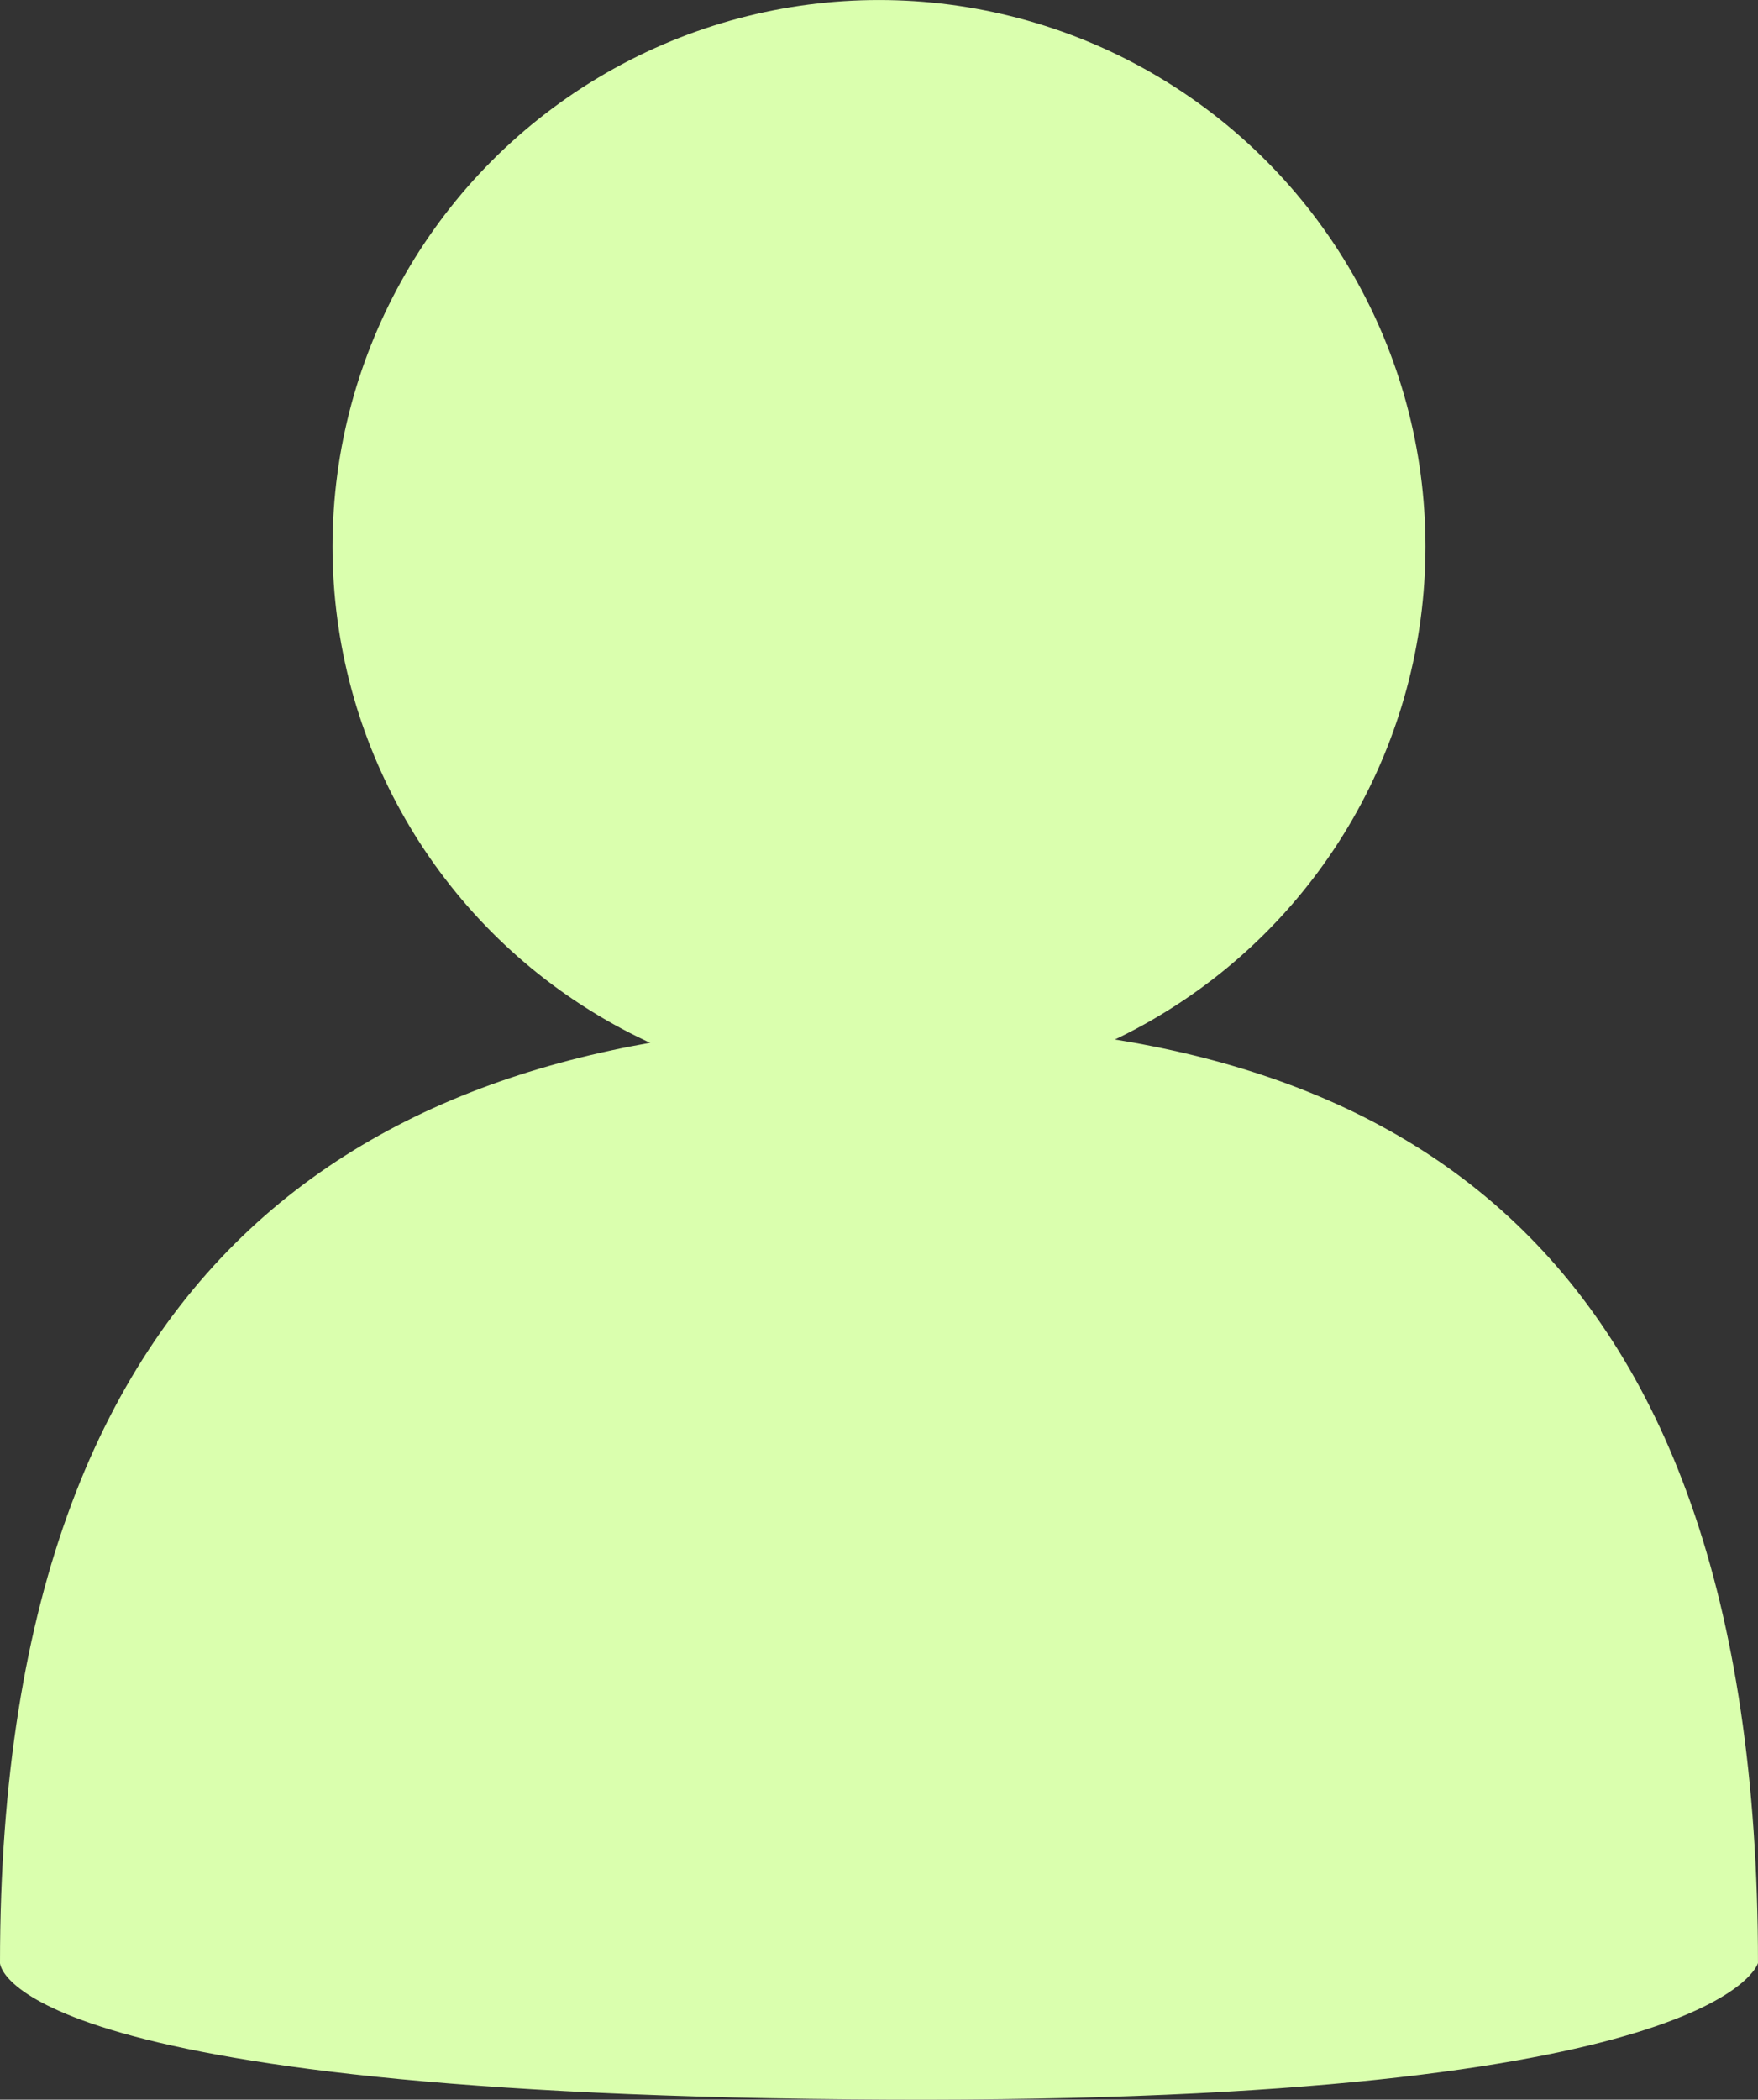 <?xml version="1.0" encoding="UTF-8" standalone="no"?>
<!-- Created with Inkscape (http://www.inkscape.org/) -->

<svg
   xmlns:dc="http://purl.org/dc/elements/1.1/"
   xmlns:cc="http://creativecommons.org/ns#"
   xmlns:rdf="http://www.w3.org/1999/02/22-rdf-syntax-ns#"
   xmlns:svg="http://www.w3.org/2000/svg"
   xmlns="http://www.w3.org/2000/svg"
   xmlns:sodipodi="http://sodipodi.sourceforge.net/DTD/sodipodi-0.dtd"
   xmlns:inkscape="http://www.inkscape.org/namespaces/inkscape"
   width="82.982mm"
   height="99.098mm"
   viewBox="0 0 82.982 99.098"
   version="1.1"
   id="svg8"
   inkscape:version="0.92.4 (5da689c313, 2019-01-14)"
   sodipodi:docname="person_light.svg">
  <rect x="0" y="0" width="82.982" height="99.098" fill="#333333" stroke="none"/>
  <defs
     id="defs2" />
  <sodipodi:namedview
     id="base"
     pagecolor="#ffffff"
     bordercolor="#666666"
     borderopacity="1.0"
     inkscape:pageopacity="0.0"
     inkscape:pageshadow="2"
     inkscape:zoom="0.35"
     inkscape:cx="1028.8309"
     inkscape:cy="94.873396"
     inkscape:document-units="mm"
     inkscape:current-layer="layer1"
     showgrid="true"
     inkscape:snap-global="false"
     inkscape:window-width="1366"
     inkscape:window-height="705"
     inkscape:window-x="-8"
     inkscape:window-y="-8"
     inkscape:window-maximized="1"
     fit-margin-top="0"
     fit-margin-left="0"
     fit-margin-right="0"
     fit-margin-bottom="0">
    <inkscape:grid
       type="xygrid"
       id="grid815"
       originx="-61.697"
       originy="-101.263" />
  </sodipodi:namedview>
  <g
     inkscape:label="Layer 1"
     inkscape:groupmode="layer"
     id="layer1"
     transform="translate(-61.697,-96.638)">
    <g
       id="g1492">
      <circle
         r="25.794"
         cy="122.433"
         cx="103.188"
         id="path819"
         style="opacity:1;fill:#daffae;fill-opacity:1;fill-rule:nonzero;stroke:none;stroke-width:3.685;stroke-linecap:round;stroke-linejoin:round;stroke-miterlimit:4;stroke-dasharray:none;stroke-dashoffset:0;stroke-opacity:1;paint-order:stroke fill markers" />
      <path
         sodipodi:nodetypes="scscs"
         inkscape:connector-curvature="0"
         id="path819-7"
         d="m 103.862,144.92 c -22.915,0 -42.165,9.489 -42.165,44.367 0,0 0.027,6.272 42.004,6.447 39.291,0.164 40.977,-6.447 40.977,-6.447 0,-34.878 -17.902,-44.367 -40.817,-44.367 z"
         style="opacity:1;fill:#daffae;fill-opacity:1;fill-rule:nonzero;stroke:none;stroke-width:7.313;stroke-linecap:round;stroke-linejoin:round;stroke-miterlimit:4;stroke-dasharray:none;stroke-dashoffset:0;stroke-opacity:1;paint-order:stroke fill markers" />
    </g>
    <g
       aria-label="2020"
       style="font-style:normal;font-variant:normal;font-weight:bold;font-stretch:normal;font-size:19.407px;line-height:1.25;font-family:Verdana;-inkscape-font-specification:'Verdana, Bold';font-variant-ligatures:normal;font-variant-caps:normal;font-variant-numeric:normal;font-feature-settings:normal;text-align:start;letter-spacing:0px;word-spacing:0px;writing-mode:lr-tb;text-anchor:start;fill:#a2e07d;fill-opacity:1;stroke:none;stroke-width:0.485"
       id="text1006" />
    <g
       id="g1486">
      <path
         inkscape:connector-curvature="0"
         id="rect928"
         d="m 283.016,102.843 v 7.492 c 0,3.064 -2.268,5.53 -5.084,5.53 -2.817,0 -5.084,-2.466 -5.084,-5.53 v -7.085 c -5.447,1.433 -8.902,6.484 -8.902,12.528 v 54.569 c 0,7.166 4.857,12.935 12.131,12.935 h 74.36 c 7.274,0 12.131,-5.769 12.131,-12.935 v -54.569 c 0,-5.947 -3.347,-10.928 -8.643,-12.452 v 6.831 c 0,3.064 -2.268,5.53 -5.084,5.53 -2.817,0 -5.084,-2.467 -5.084,-5.53 v -7.314 z m 23.403,4.495 c 1.02,0 1.875,0.152 2.567,0.456 0.692,0.298 1.258,0.746 1.699,1.342 0.435,0.584 0.751,1.306 0.948,2.164 0.197,0.853 0.295,1.84 0.295,2.961 0,1.121 -0.102,2.126 -0.304,3.014 -0.203,0.883 -0.518,1.607 -0.948,2.174 -0.441,0.578 -1.008,1.016 -1.699,1.315 -0.692,0.292 -1.545,0.439 -2.558,0.439 -0.996,0 -1.846,-0.149 -2.549,-0.447 -0.704,-0.298 -1.273,-0.739 -1.708,-1.324 -0.441,-0.584 -0.76,-1.309 -0.957,-2.174 -0.197,-0.871 -0.296,-1.867 -0.296,-2.988 0,-1.157 0.102,-2.161 0.304,-3.014 0.203,-0.853 0.525,-1.574 0.966,-2.165 0.441,-0.584 1.014,-1.022 1.717,-1.315 0.704,-0.292 1.544,-0.439 2.522,-0.439 z m 26.047,0 c 1.02,0 1.875,0.152 2.567,0.456 0.692,0.298 1.258,0.746 1.699,1.342 0.435,0.584 0.751,1.306 0.948,2.164 0.197,0.853 0.295,1.84 0.295,2.961 0,1.121 -0.101,2.126 -0.304,3.014 -0.203,0.883 -0.519,1.607 -0.948,2.174 -0.441,0.578 -1.008,1.016 -1.699,1.315 -0.692,0.292 -1.545,0.439 -2.558,0.439 -0.996,0 -1.846,-0.149 -2.549,-0.447 -0.704,-0.298 -1.273,-0.739 -1.708,-1.324 -0.441,-0.584 -0.76,-1.309 -0.957,-2.174 -0.197,-0.871 -0.296,-1.867 -0.296,-2.988 0,-1.157 0.102,-2.161 0.304,-3.014 0.203,-0.853 0.525,-1.574 0.966,-2.165 0.441,-0.584 1.014,-1.022 1.717,-1.315 0.704,-0.292 1.544,-0.439 2.522,-0.439 z m -39.222,0.009 c 1.67,0 2.943,0.352 3.819,1.056 0.877,0.698 1.315,1.688 1.315,2.97 0,0.841 -0.212,1.64 -0.635,2.397 -0.417,0.757 -1.058,1.539 -1.923,2.344 -0.543,0.501 -1.088,0.963 -1.637,1.386 -0.549,0.417 -0.939,0.71 -1.172,0.877 h 5.984 v 2.549 h -10.456 v -2.2 c 0.799,-0.578 1.598,-1.192 2.397,-1.842 0.805,-0.65 1.449,-1.211 1.932,-1.682 0.722,-0.698 1.234,-1.306 1.538,-1.824 0.304,-0.519 0.456,-1.032 0.456,-1.538 0,-0.608 -0.197,-1.076 -0.59,-1.404 -0.388,-0.334 -0.948,-0.501 -1.681,-0.501 -0.549,0 -1.127,0.113 -1.736,0.34 -0.602,0.227 -1.163,0.515 -1.681,0.867 h -0.286 v -2.96 c 0.423,-0.185 1.047,-0.37 1.87,-0.555 0.829,-0.185 1.657,-0.278 2.486,-0.278 z m 26.047,0 c 1.67,0 2.943,0.352 3.819,1.056 0.877,0.698 1.315,1.688 1.315,2.97 0,0.841 -0.212,1.64 -0.635,2.397 -0.417,0.757 -1.058,1.539 -1.923,2.344 -0.543,0.501 -1.088,0.963 -1.637,1.386 -0.549,0.417 -0.939,0.71 -1.172,0.877 h 5.984 v 2.549 H 314.586 v -2.2 c 0.799,-0.578 1.598,-1.192 2.397,-1.842 0.805,-0.65 1.449,-1.211 1.932,-1.682 0.722,-0.698 1.234,-1.306 1.538,-1.824 0.304,-0.519 0.456,-1.032 0.456,-1.538 0,-0.608 -0.197,-1.076 -0.59,-1.404 -0.388,-0.334 -0.948,-0.501 -1.681,-0.501 -0.549,0 -1.127,0.113 -1.736,0.34 -0.602,0.227 -1.163,0.515 -1.681,0.867 h -0.286 v -2.96 c 0.423,-0.185 1.047,-0.37 1.87,-0.555 0.829,-0.185 1.657,-0.278 2.486,-0.278 z m -12.871,2.451 c -0.733,0 -1.258,0.343 -1.574,1.029 -0.316,0.68 -0.474,1.831 -0.474,3.453 0,1.58 0.161,2.719 0.483,3.417 0.322,0.698 0.844,1.046 1.565,1.046 0.722,0 1.243,-0.349 1.565,-1.046 0.322,-0.698 0.483,-1.843 0.483,-3.435 0,-1.61 -0.158,-2.755 -0.474,-3.434 -0.316,-0.686 -0.841,-1.029 -1.574,-1.029 z m 26.047,0 c -0.733,0 -1.258,0.343 -1.574,1.029 -0.316,0.68 -0.474,1.831 -0.474,3.453 0,1.58 0.161,2.719 0.483,3.417 0.322,0.698 0.844,1.046 1.565,1.046 0.722,0 1.243,-0.349 1.565,-1.046 0.322,-0.698 0.483,-1.843 0.483,-3.435 0,-1.61 -0.158,-2.755 -0.474,-3.434 -0.316,-0.686 -0.841,-1.029 -1.575,-1.029 z m -54.205,14.607 h 69.994 c 4.393,0 7.93,3.484 7.93,7.812 v 37.092 c 0,4.328 -3.537,7.812 -7.93,7.812 h -69.994 c -4.393,0 -7.93,-3.484 -7.93,-7.812 v -37.092 c 0,-4.328 3.537,-7.812 7.93,-7.812 z"
         style="opacity:1;fill:#daffae;fill-opacity:1;fill-rule:nonzero;stroke:none;stroke-width:2.426;stroke-linecap:round;stroke-linejoin:round;stroke-miterlimit:4;stroke-dasharray:none;stroke-dashoffset:0;stroke-opacity:1;paint-order:stroke fill markers" />
      <rect
         ry="0"
         y="144.318"
         x="276.201"
         height="11.952"
         width="19.339"
         id="rect933"
         style="opacity:1;fill:#daffae;fill-opacity:1;fill-rule:nonzero;stroke:none;stroke-width:2.497;stroke-linecap:round;stroke-linejoin:round;stroke-miterlimit:4;stroke-dasharray:none;stroke-dashoffset:0;stroke-opacity:1;paint-order:stroke fill markers" />
      <rect
         ry="0"
         y="144.318"
         x="303.588"
         height="11.952"
         width="19.339"
         id="rect933-9"
         style="opacity:1;fill:#daffae;fill-opacity:1;fill-rule:nonzero;stroke:none;stroke-width:2.497;stroke-linecap:round;stroke-linejoin:round;stroke-miterlimit:4;stroke-dasharray:none;stroke-dashoffset:0;stroke-opacity:1;paint-order:stroke fill markers" />
      <rect
         ry="0"
         y="159.303"
         x="303.588"
         height="11.952"
         width="19.339"
         id="rect933-5"
         style="opacity:1;fill:#daffae;fill-opacity:1;fill-rule:nonzero;stroke:none;stroke-width:2.497;stroke-linecap:round;stroke-linejoin:round;stroke-miterlimit:4;stroke-dasharray:none;stroke-dashoffset:0;stroke-opacity:1;paint-order:stroke fill markers" />
      <rect
         ry="0"
         y="144.318"
         x="331.145"
         height="11.952"
         width="19.339"
         id="rect933-6"
         style="opacity:1;fill:#daffae;fill-opacity:1;fill-rule:nonzero;stroke:none;stroke-width:2.497;stroke-linecap:round;stroke-linejoin:round;stroke-miterlimit:4;stroke-dasharray:none;stroke-dashoffset:0;stroke-opacity:1;paint-order:stroke fill markers" />
      <rect
         ry="0"
         y="159.303"
         x="331.145"
         height="11.952"
         width="19.339"
         id="rect933-8"
         style="opacity:1;fill:#daffae;fill-opacity:1;fill-rule:nonzero;stroke:none;stroke-width:2.497;stroke-linecap:round;stroke-linejoin:round;stroke-miterlimit:4;stroke-dasharray:none;stroke-dashoffset:0;stroke-opacity:1;paint-order:stroke fill markers" />
      <rect
         ry="0"
         y="159.303"
         x="276.201"
         height="11.952"
         width="19.339"
         id="rect933-2"
         style="opacity:1;fill:#daffae;fill-opacity:1;fill-rule:nonzero;stroke:none;stroke-width:2.497;stroke-linecap:round;stroke-linejoin:round;stroke-miterlimit:4;stroke-dasharray:none;stroke-dashoffset:0;stroke-opacity:1;paint-order:stroke fill markers" />
      <rect
         ry="0"
         y="129.155"
         x="331.145"
         height="11.952"
         width="19.339"
         id="rect933-6-0"
         style="opacity:1;fill:#daffae;fill-opacity:1;fill-rule:nonzero;stroke:none;stroke-width:2.497;stroke-linecap:round;stroke-linejoin:round;stroke-miterlimit:4;stroke-dasharray:none;stroke-dashoffset:0;stroke-opacity:1;paint-order:stroke fill markers" />
      <rect
         ry="0"
         y="129.155"
         x="303.588"
         height="11.952"
         width="19.339"
         id="rect933-6-9"
         style="opacity:1;fill:#daffae;fill-opacity:1;fill-rule:nonzero;stroke:none;stroke-width:2.497;stroke-linecap:round;stroke-linejoin:round;stroke-miterlimit:4;stroke-dasharray:none;stroke-dashoffset:0;stroke-opacity:1;paint-order:stroke fill markers" />
      <rect
         ry="4.885"
         y="93.424"
         x="345.541"
         height="19.541"
         width="6.422"
         id="rect1023-9"
         style="opacity:1;fill:#daffae;fill-opacity:1;fill-rule:nonzero;stroke:none;stroke-width:1.562;stroke-linecap:round;stroke-linejoin:round;stroke-miterlimit:4;stroke-dasharray:none;stroke-dashoffset:0;stroke-opacity:1;paint-order:stroke fill markers" />
      <rect
         ry="4.885"
         y="93.322"
         x="275.114"
         height="19.541"
         width="5.887"
         id="rect1023-9-9"
         style="opacity:1;fill:#daffae;fill-opacity:1;fill-rule:nonzero;stroke:none;stroke-width:1.495;stroke-linecap:round;stroke-linejoin:round;stroke-miterlimit:4;stroke-dasharray:none;stroke-dashoffset:0;stroke-opacity:1;paint-order:stroke fill markers" />
    </g>
    <path
       style="opacity:1;fill:#daffae;fill-opacity:1;fill-rule:nonzero;stroke:none;stroke-width:1.66;stroke-linecap:round;stroke-linejoin:round;stroke-miterlimit:4;stroke-dasharray:none;stroke-dashoffset:0;stroke-opacity:1;paint-order:stroke fill markers"
       d="m 474.26,182.218 c 6.033,12.318 11.541,21.057 19.871,31.953 -1.944,6.309 -13.259,1.452 -9.681,-4.326 11.004,-24.949 28.303,-48.127 44.676,-67.54 4.332,-5.136 9.048,-9.554 14.013,-14.49 7.733,-6.745 17.02,3.785 5.909,7.341 -3.648,0.819 -11.356,7.202 -15.509,12.34 -19.905,24.632 -25.08,45.644 -33.831,67.688 -4.128,6.303 -12.384,3.974 -17.93,-1.957 -9.573,-12.238 -16.261,-20.922 -22.804,-33.777 -1.526,-6.02 7.566,-10.983 11.669,-6.192 1.201,1.767 0.941,3.008 3.617,8.96 z"
       id="path1234"
       inkscape:connector-curvature="0"
       sodipodi:nodetypes="cccsccsccccc" />
  </g>
</svg>
